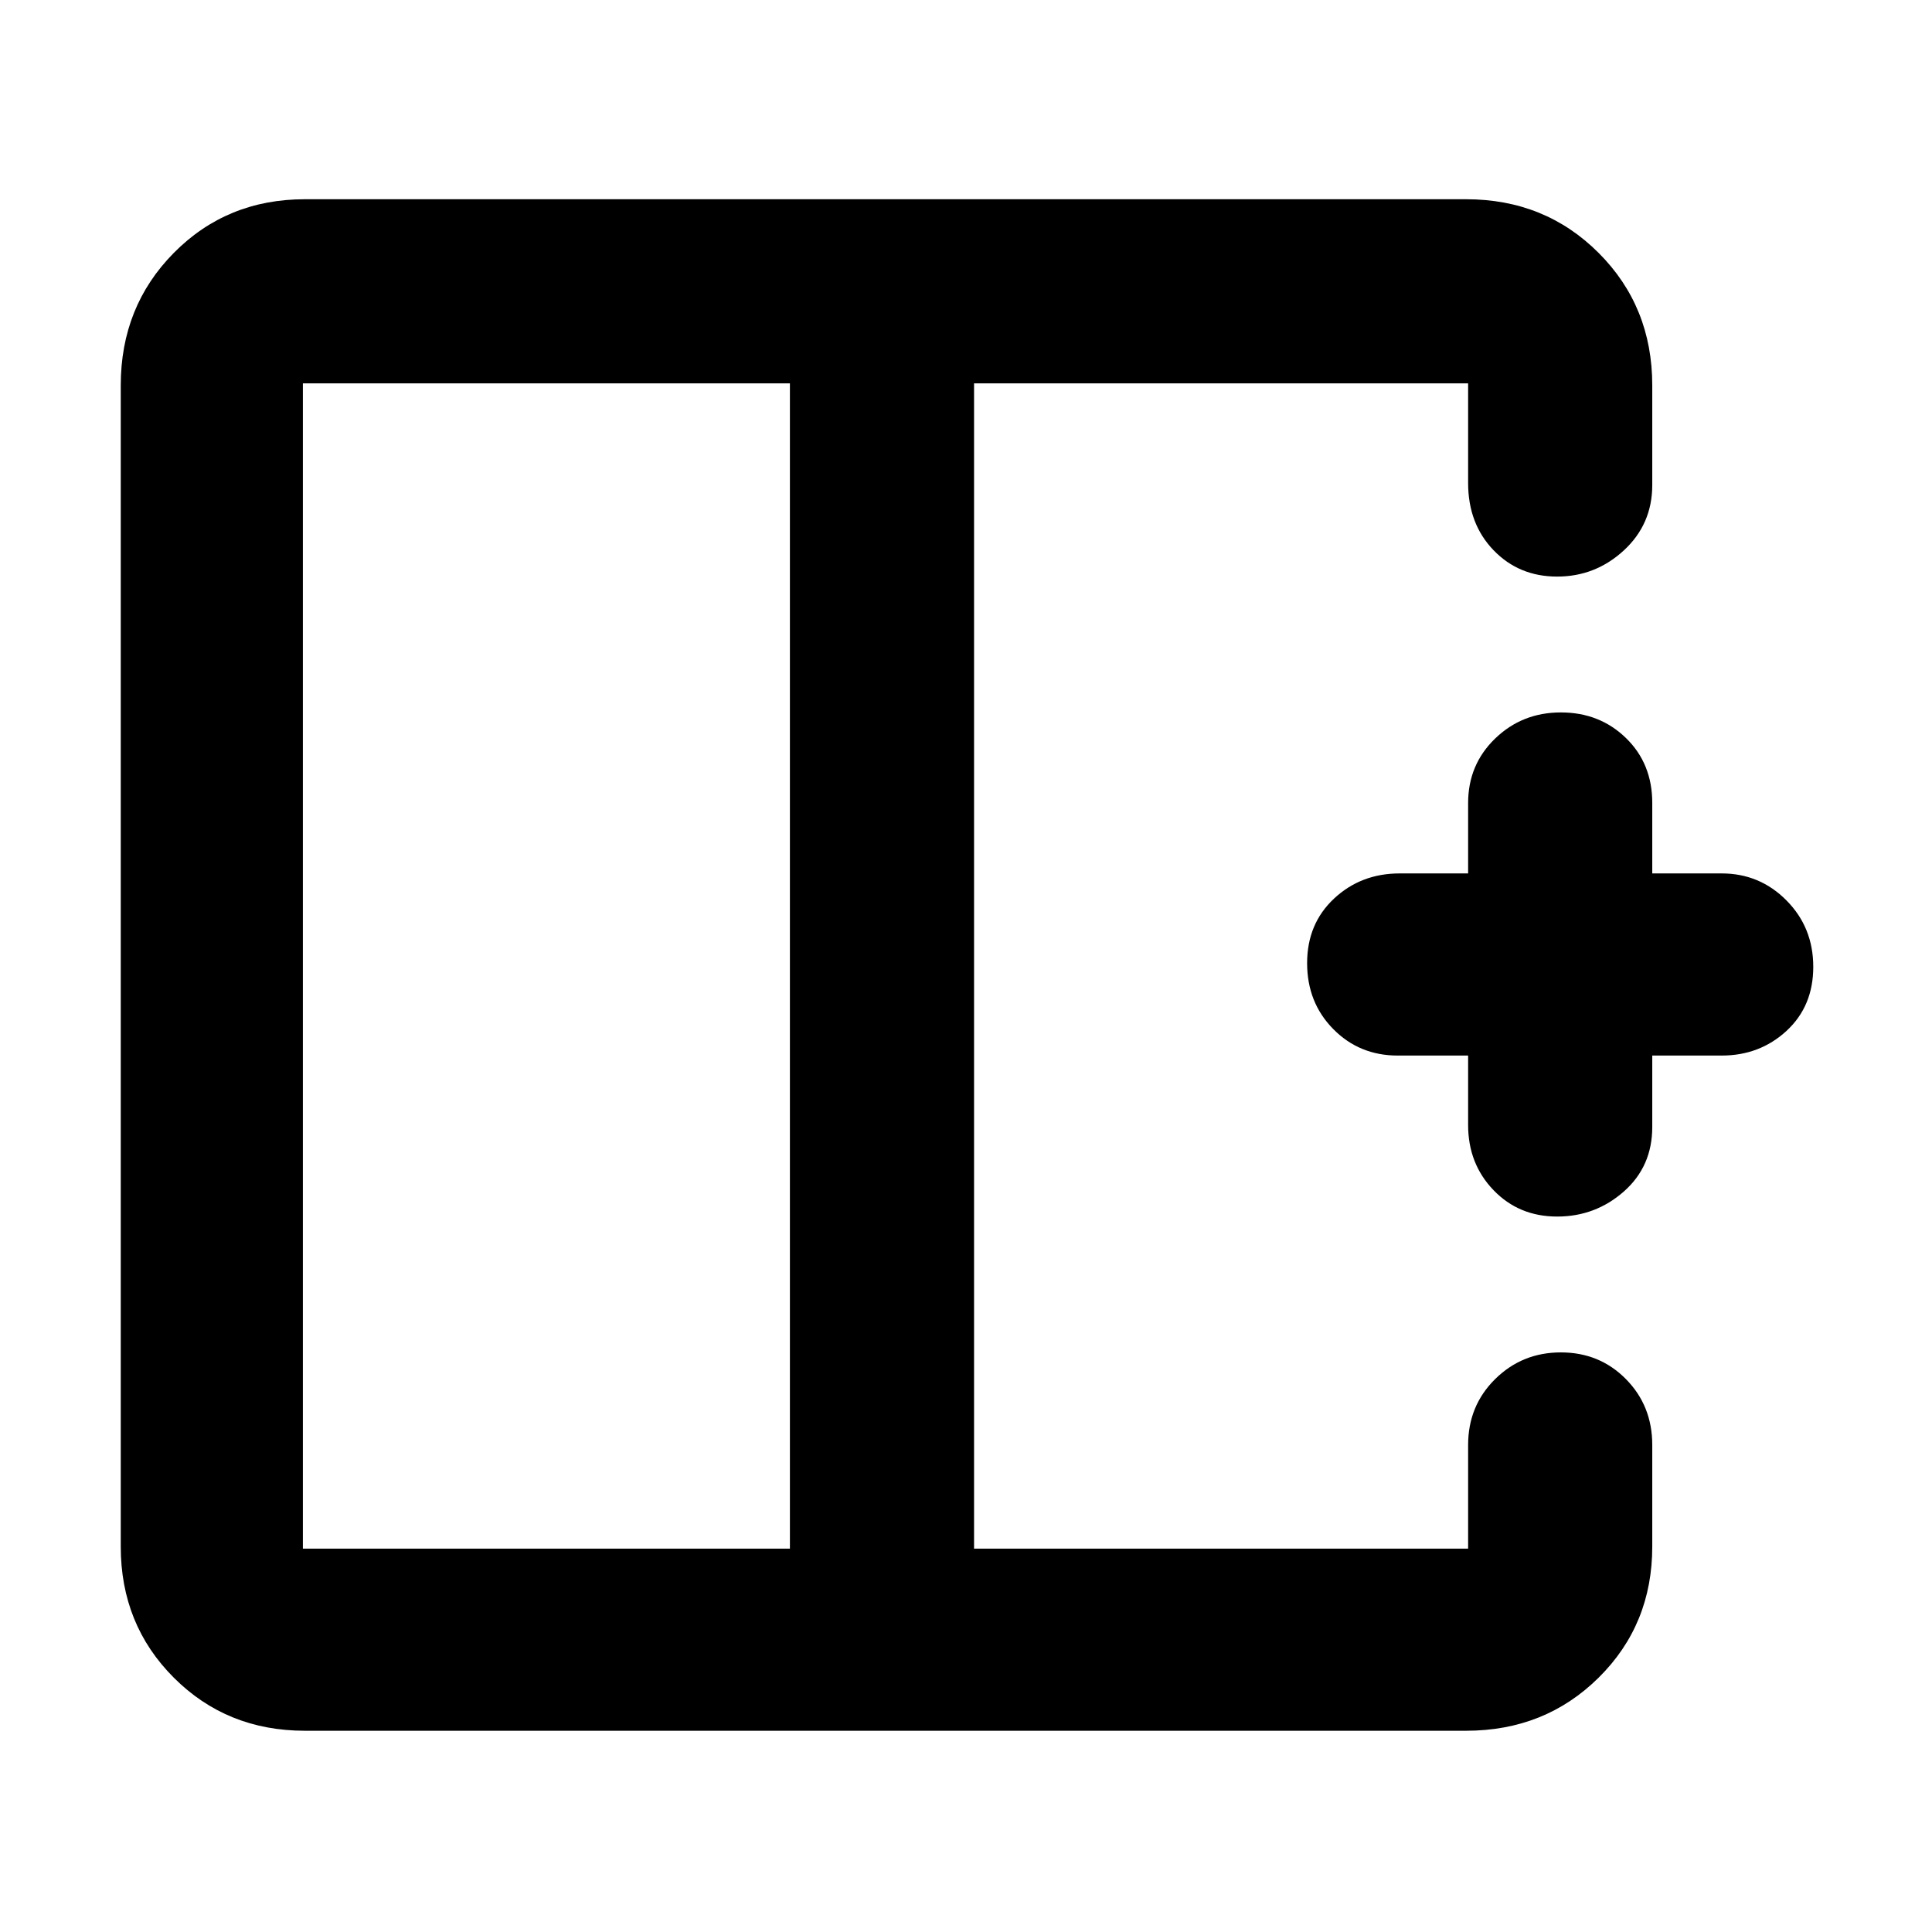 <svg xmlns="http://www.w3.org/2000/svg" height="48" viewBox="0 -960 960 960" width="48"><path d="M392.5-769.5h-242v579h242v-579ZM151.5-100q-38.77 0-65.13-26.37Q60-152.73 60-191.5v-577q0-39.18 26.37-65.84Q112.73-861 151.5-861h577q39.18 0 65.84 26.66Q821-807.68 821-768.5v49.5q0 19.47-14.12 32.49-14.13 13.01-33.14 13.01-19.01 0-31.63-13.13Q729.5-699.75 729.5-720v-49.5H484v579h245.5V-242q0-19.48 13.43-32.74Q756.35-288 775.58-288q19.24 0 32.33 13.26T821-242v50.5q0 38.77-26.66 65.13Q767.68-100 728.5-100h-577Zm622.24-255.5q-19.01 0-31.63-13.13Q729.5-381.75 729.5-401v-34.5h-35q-19.05 0-32.03-13.18-12.97-13.17-12.97-32.74t13.38-32.08Q676.25-526 695.5-526h34v-35q0-19.05 13.43-32.03Q756.35-606 775.58-606q19.24 0 32.33 12.7T821-561v35h34.5q18.9 0 32.2 13.43 13.3 13.42 13.3 32.99t-13.3 31.83q-13.3 12.25-32.2 12.25H821v35.5q0 19.6-14.12 32.05-14.13 12.45-33.14 12.45ZM484-480Zm-91.5 0H484h-91.5Zm0 0Z"/></svg>